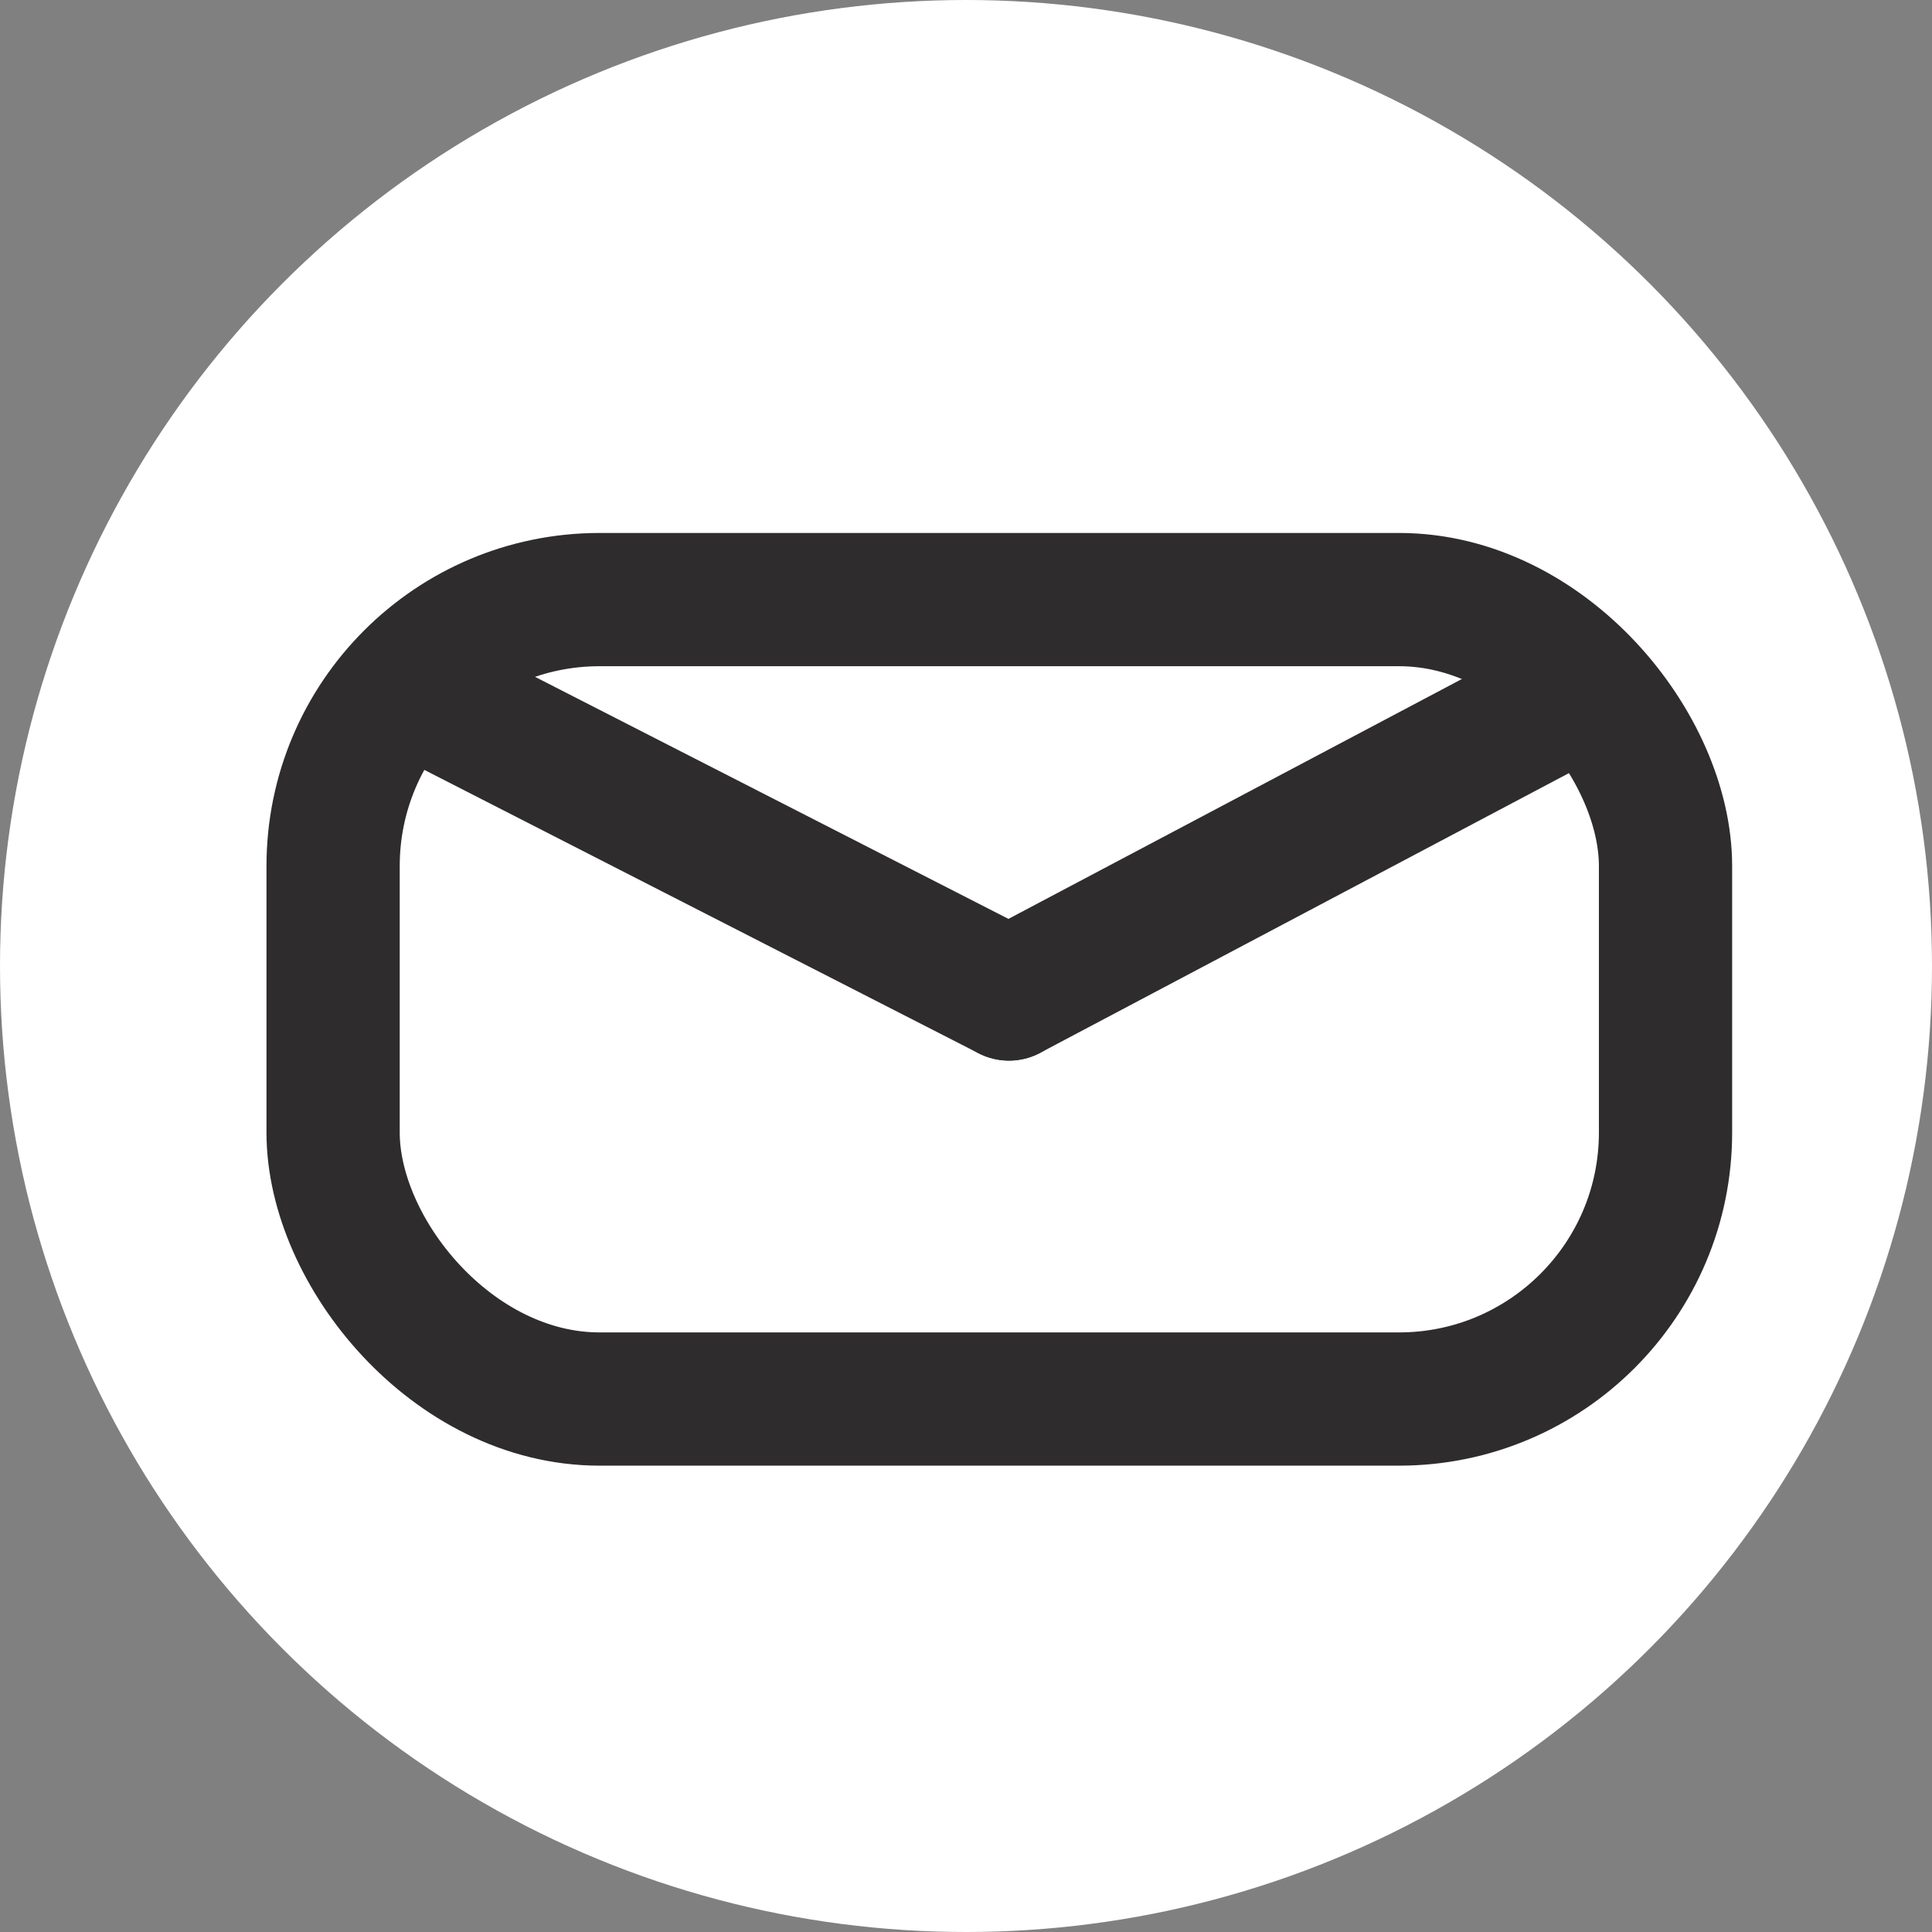<svg xmlns="http://www.w3.org/2000/svg" width="29" height="29" viewBox="0 0 29 29"><rect x="0" y="0" width="29" height="29" fill="#808080" stroke="none"/><g transform="translate(-156 -583)"><circle cx="14.5" cy="14.5" r="14.5" transform="translate(156 583)" fill="#fff"/><g transform="translate(160 591)" fill="#fff" stroke="#2e2c2c" stroke-width="2"><rect width="22" height="14" rx="5" stroke="none"/><rect x="1" y="1" width="20" height="12" rx="4" fill="none"/></g><line x2="8.645" y2="4.42" transform="translate(162.5 593.5)" fill="none" stroke="#2e2c2c" stroke-linecap="round" stroke-width="2" style="mix-blend-mode:darken;isolation:isolate"/><line x1="8.355" y2="4.42" transform="translate(171.145 593.5)" fill="none" stroke="#2e2c2c" stroke-linecap="round" stroke-width="2" style="mix-blend-mode:darken;isolation:isolate"/></g></svg>